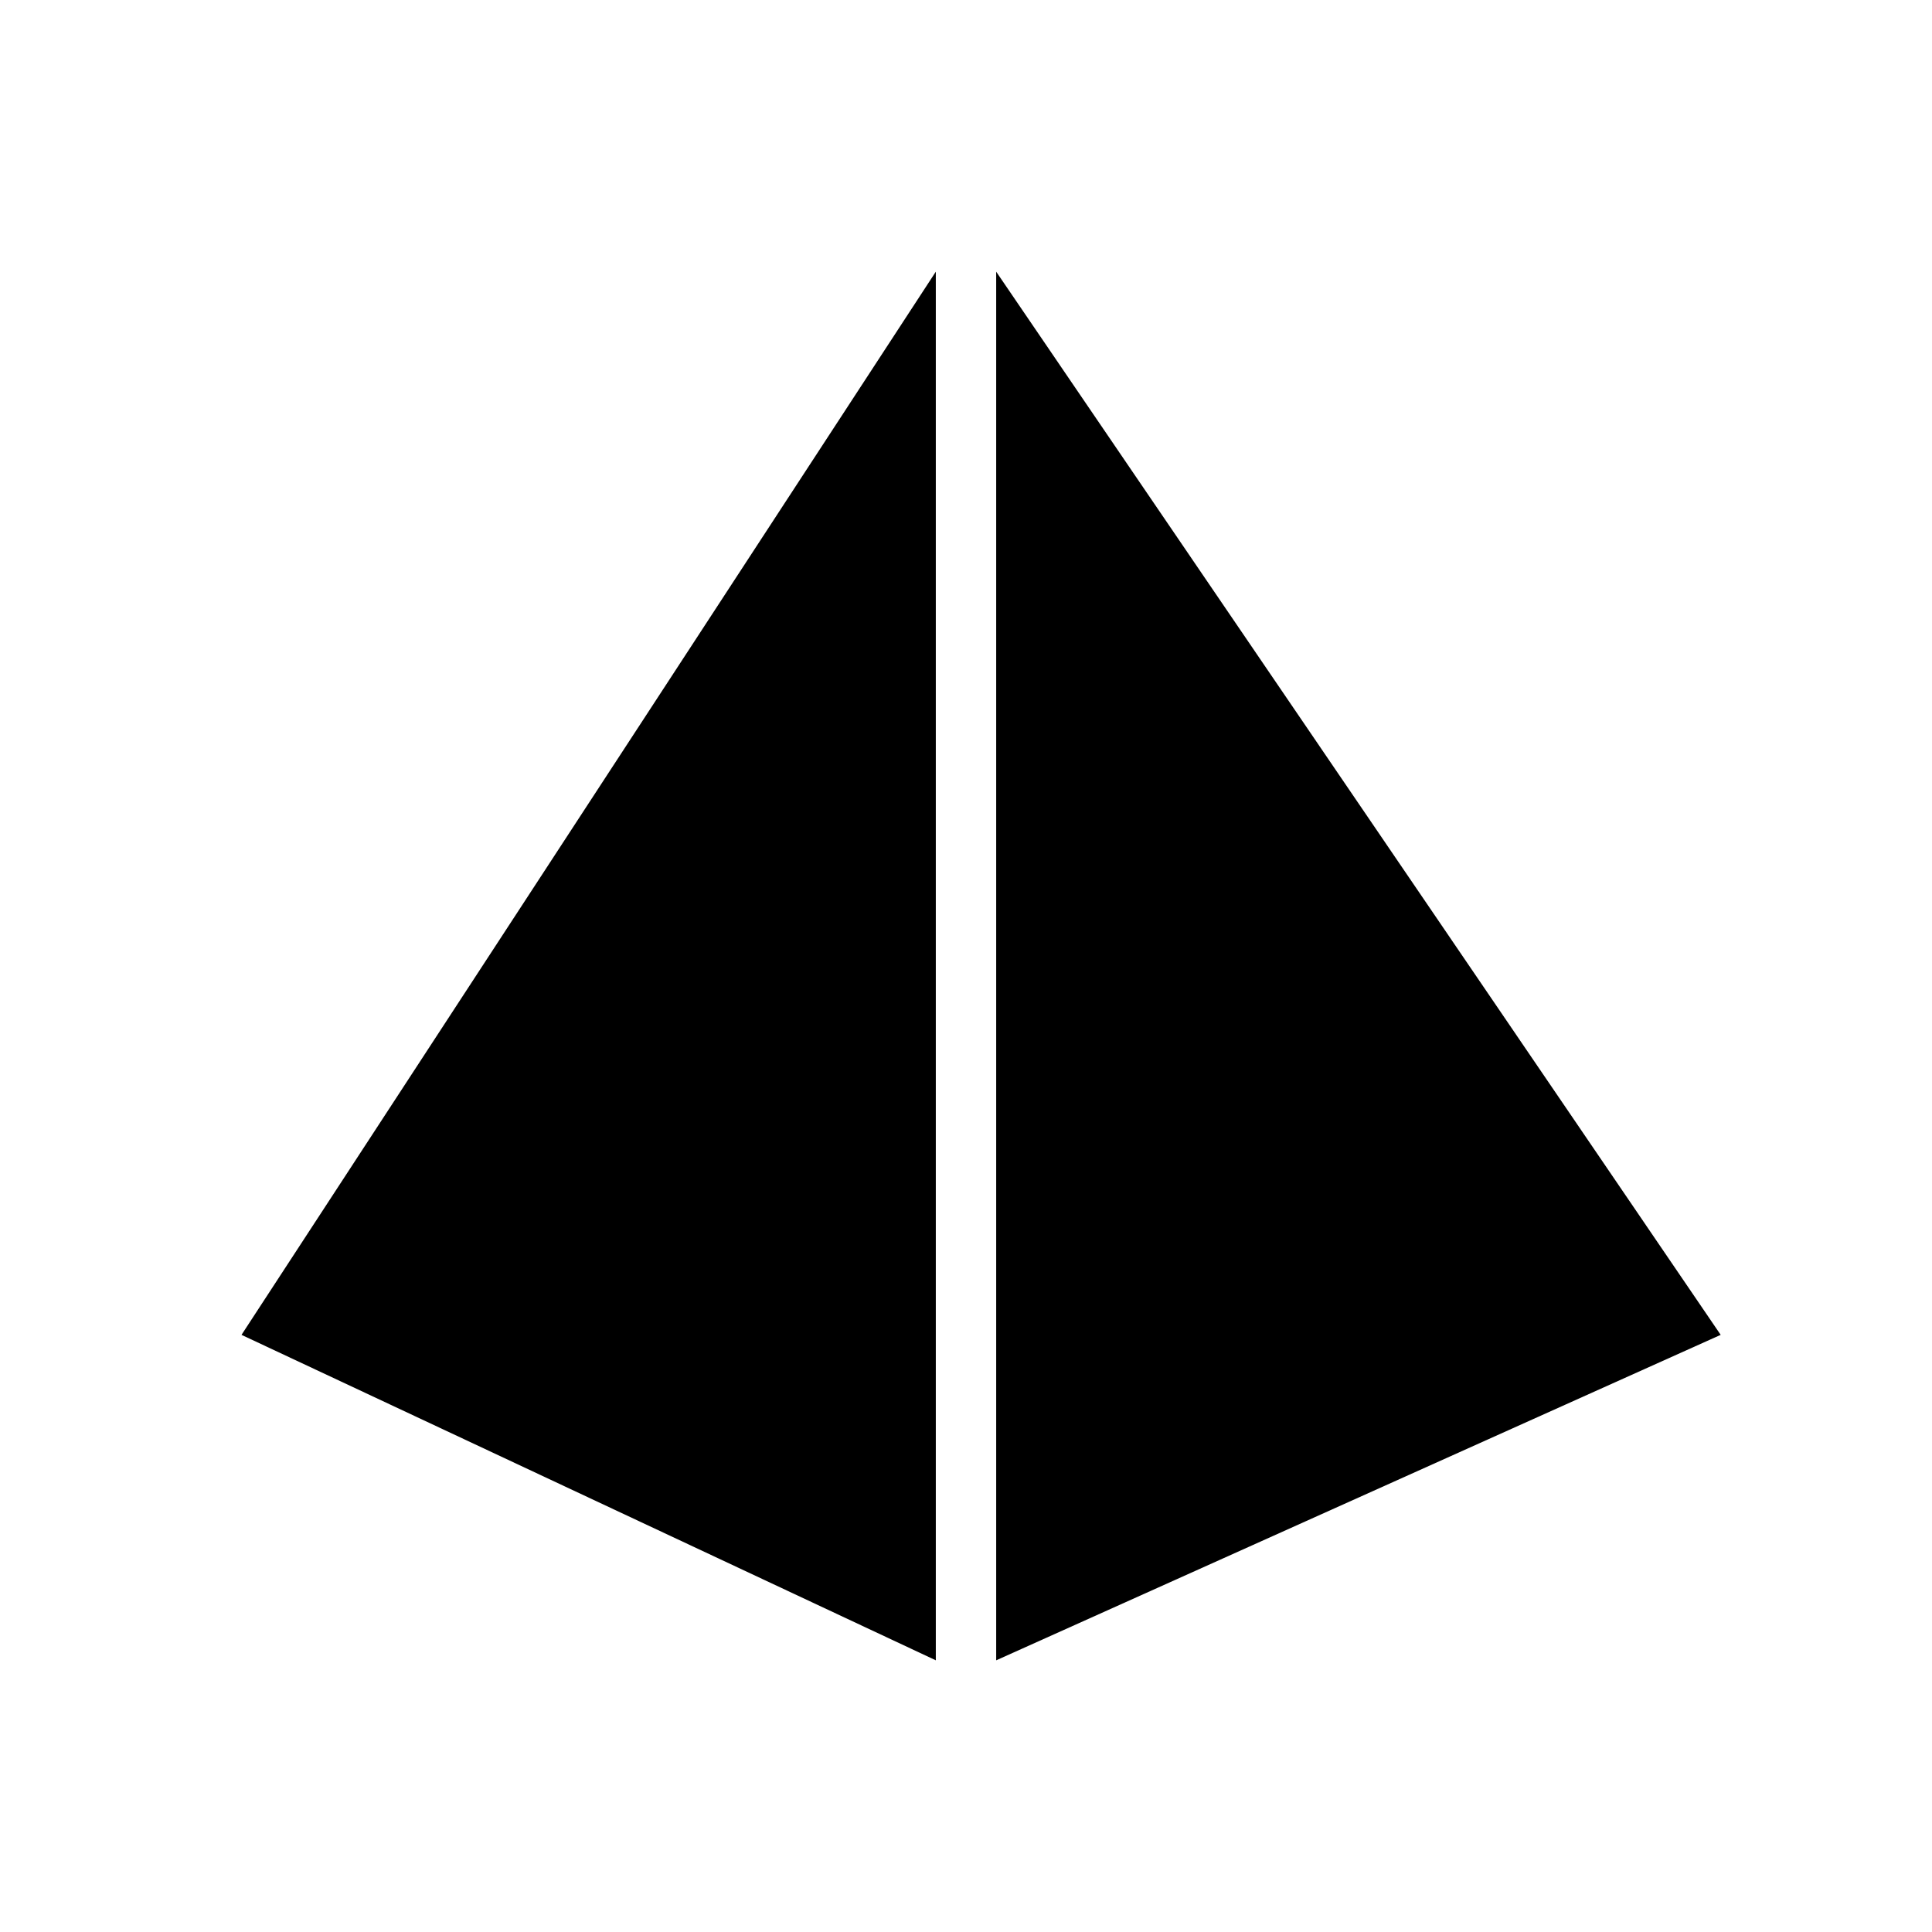 <svg width="64" height="64" viewBox="0 0 64 64" fill="none" xmlns="http://www.w3.org/2000/svg">
<path d="M57 44.219L33 55V9L57 44.219Z" fill="currentColor"/>
<path d="M8 44.219L31 55V9L8 44.219Z" fill="currentColor"/>
</svg>
